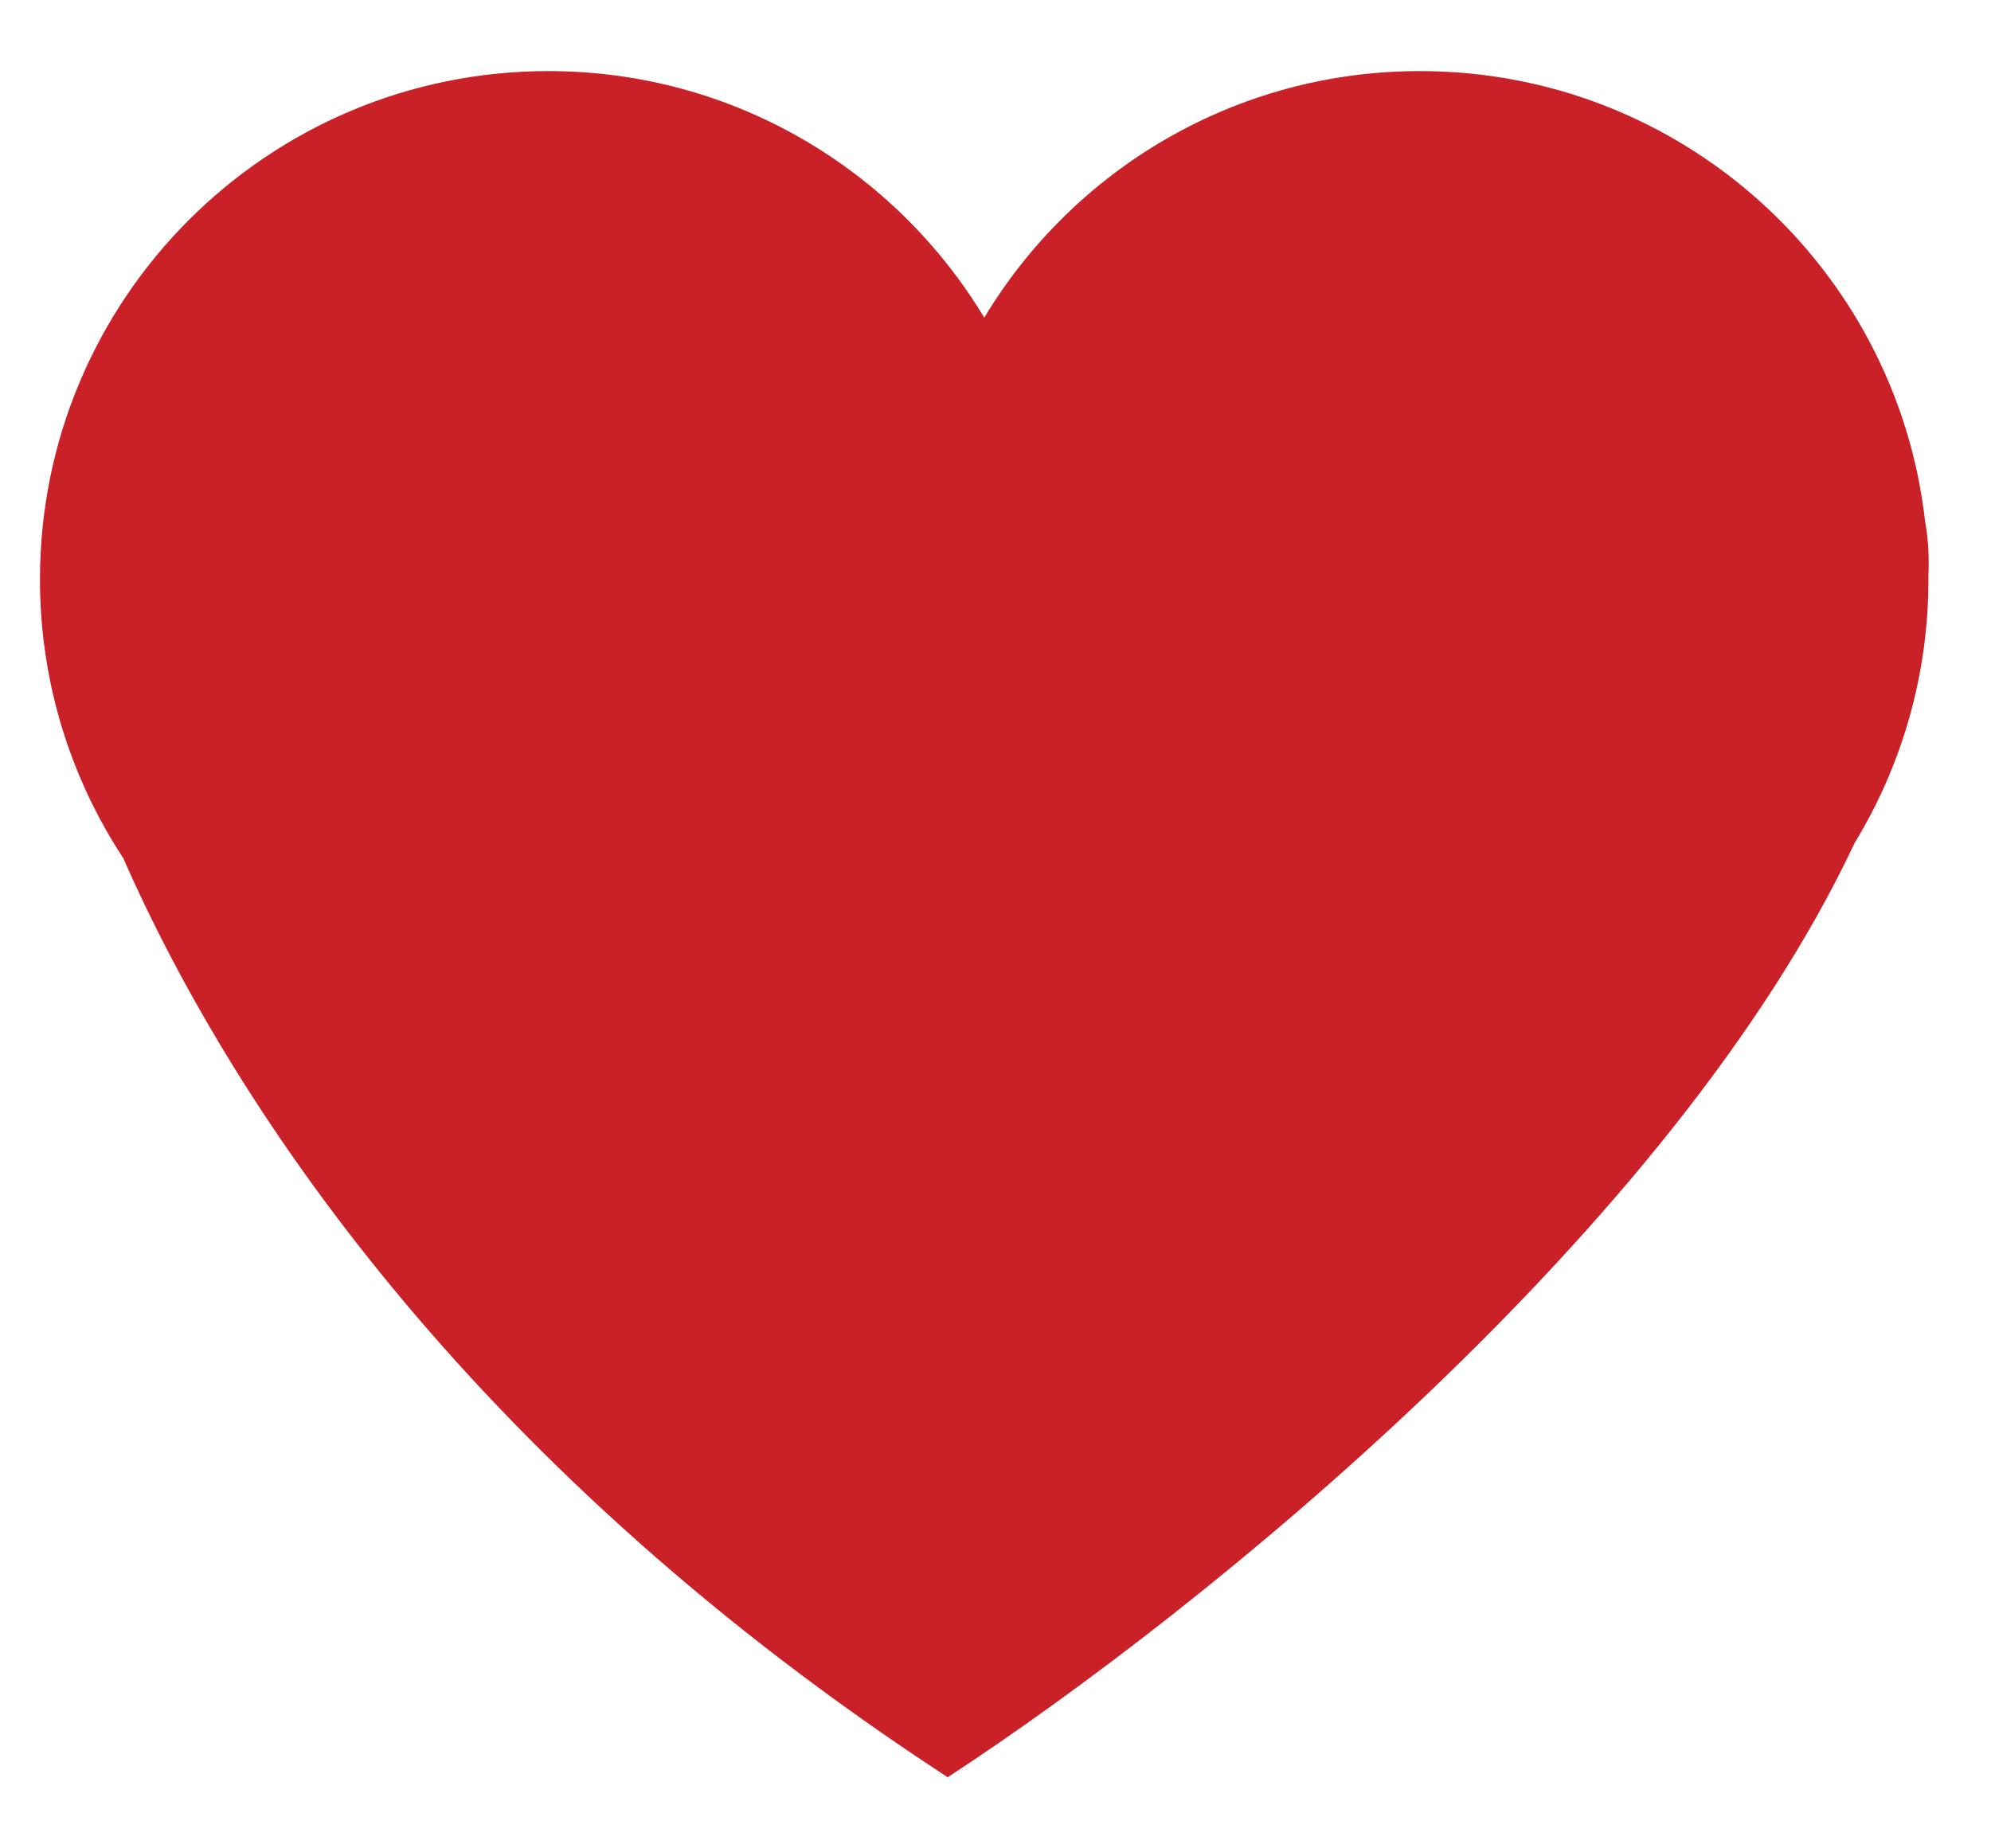  <svg xmlns="http://www.w3.org/2000/svg" width="14" height="13" viewBox="0 0 14 13" fill="none">
                      <path fill-rule="evenodd" clip-rule="evenodd"
                        d="M13.041 5.929C11.765 8.646 8.465 11.323 6.664 12.5C3.403 10.373 1.675 7.876 0.867 6.036C0.497 5.473 0.281 4.799 0.281 4.075C0.281 2.1 1.882 0.5 3.856 0.5C5.157 0.5 6.295 1.195 6.921 2.234C7.546 1.195 8.684 0.5 9.985 0.5C11.82 0.5 13.332 1.882 13.536 3.662C13.558 3.782 13.566 3.911 13.56 4.049C13.56 4.057 13.56 4.066 13.56 4.075C13.56 4.754 13.37 5.389 13.041 5.929Z"
                        fill="#C92127" />
                    </svg>
